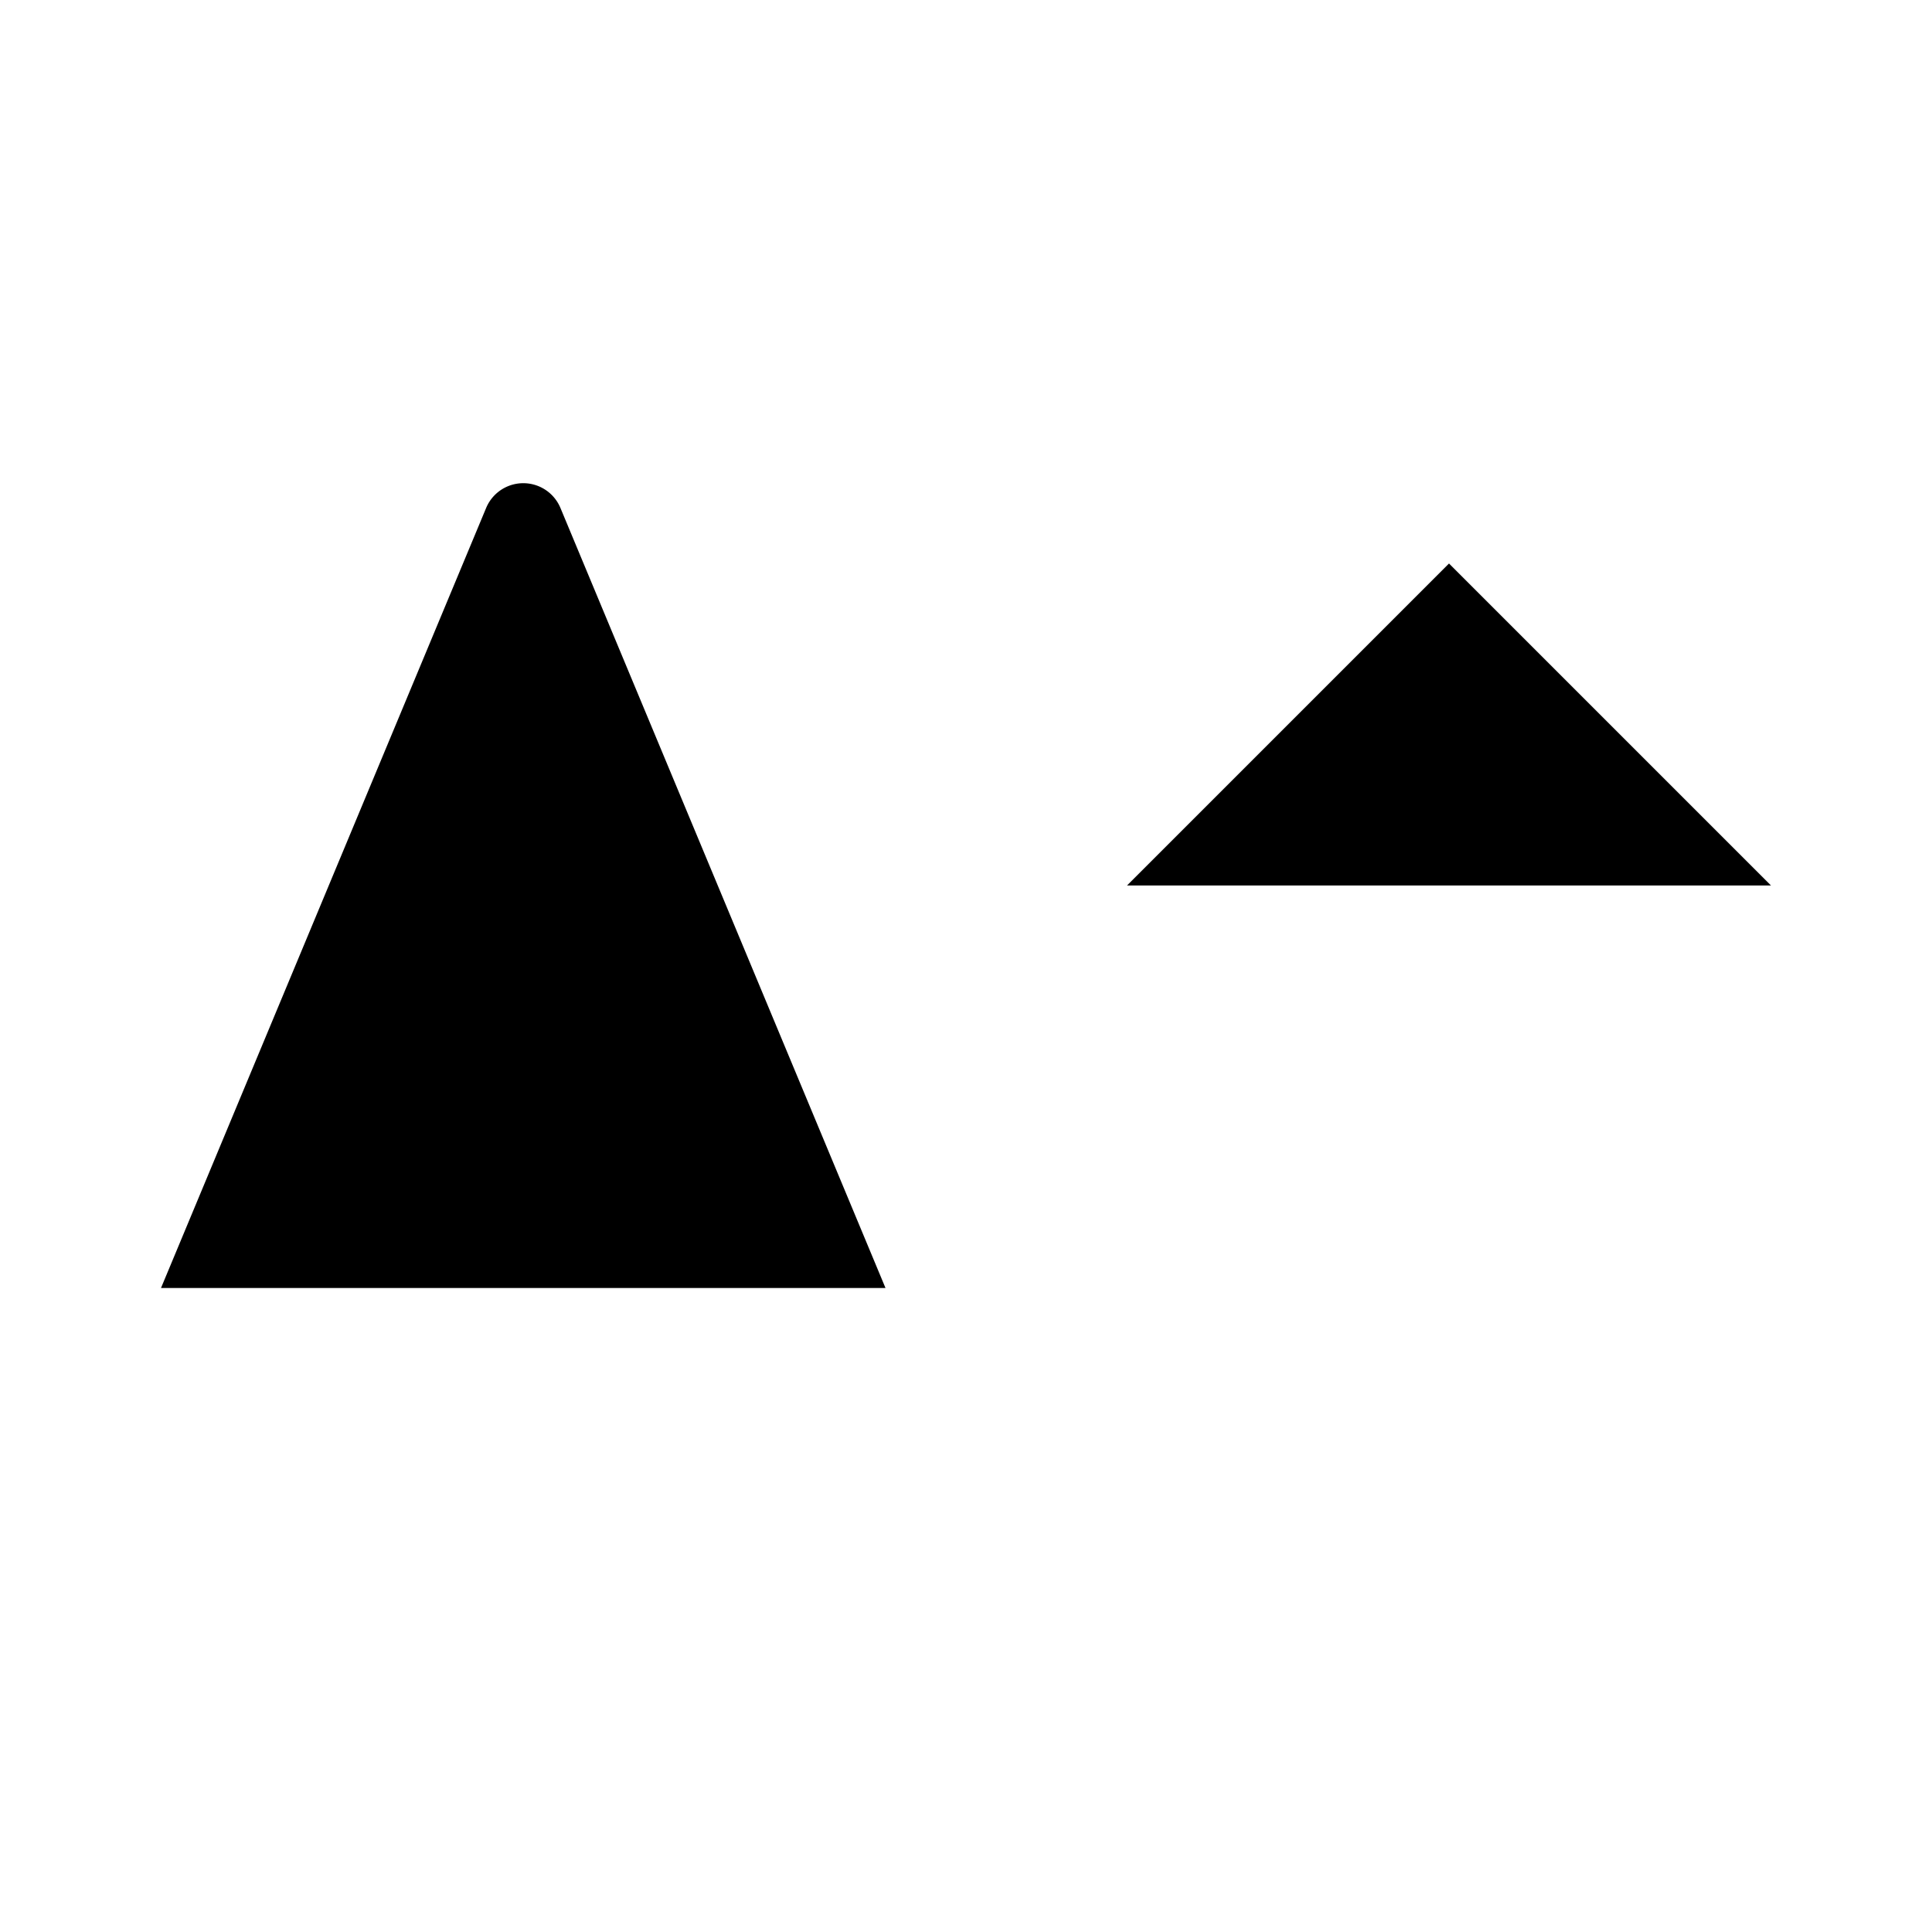 <svg
    xmlns="http://www.w3.org/2000/svg"
    width="24"
    height="24"
    viewBox="0 0 24 24"
    fill="currentColor"
    stroke="currentColor"
    stroke-width="calc((100vw - 100vh) / 10)"
    stroke-linecap="round"
    stroke-linejoin="round"
>
    <path vector-effect="non-scaling-stroke" d="m14 11 4-4 4 4" />
    <path vector-effect="non-scaling-stroke" d="M18 16V7" />
    <path vector-effect="non-scaling-stroke" d="m2 16 4.039-9.69a.5.5 0 0 1 .923 0L11 16" />
    <path vector-effect="non-scaling-stroke" d="M3.304 13h6.392" />
</svg>
